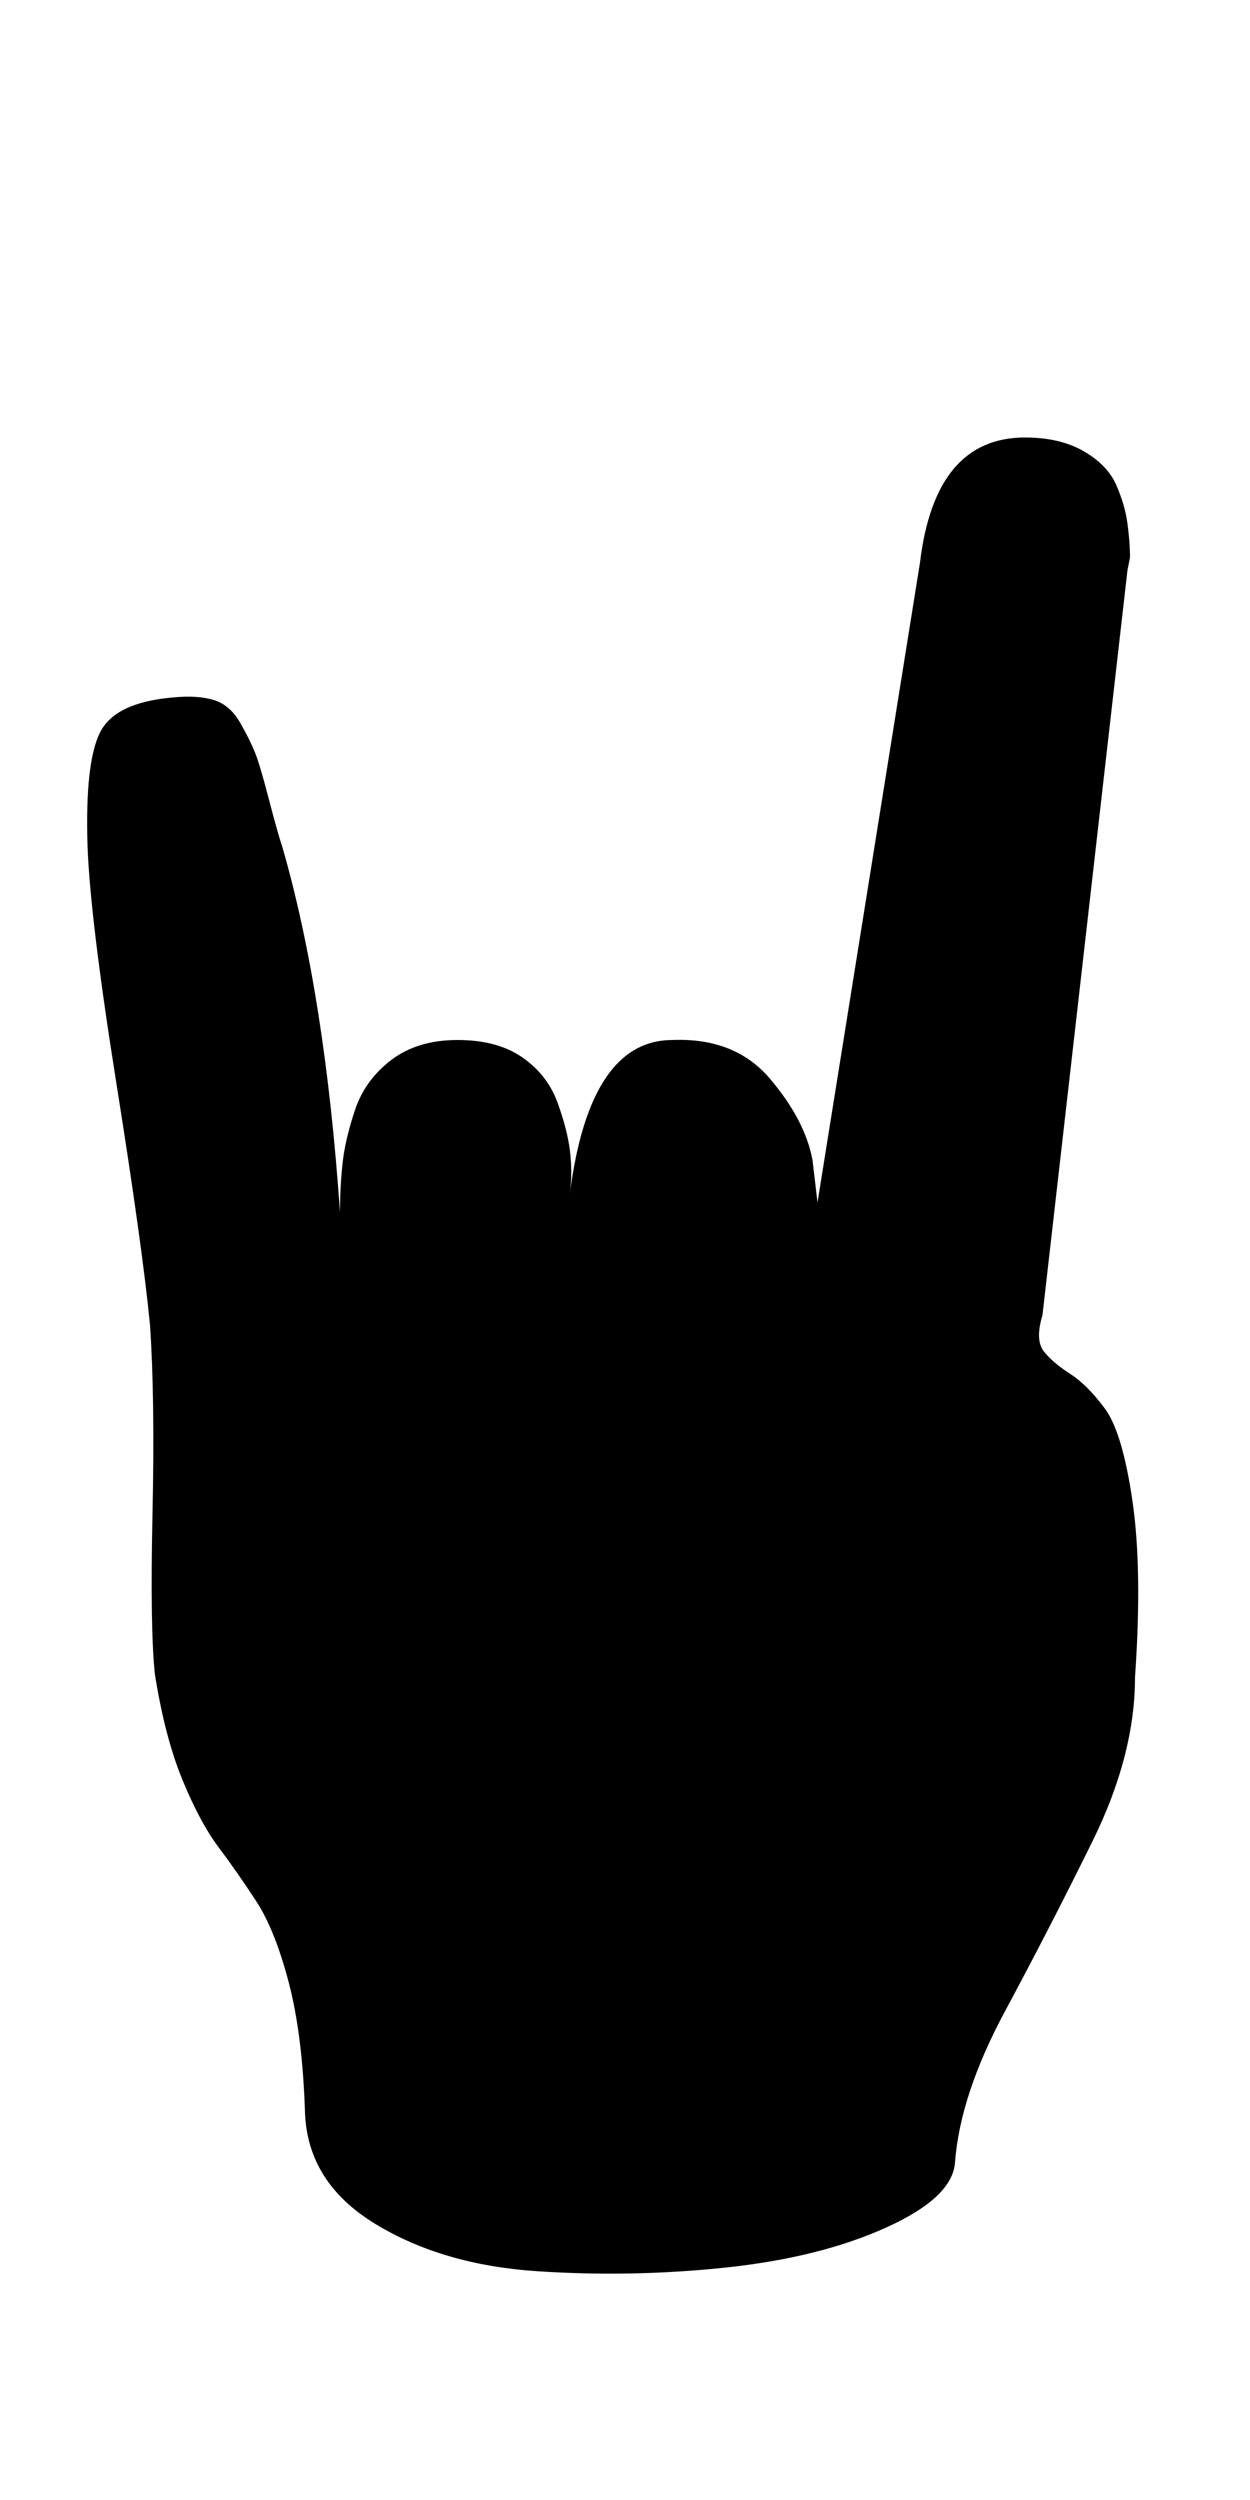 <svg xmlns="http://www.w3.org/2000/svg" width="16" height="32"><path d="M13.344 16.832q-.096.32.016.464t.336.288.448.448.352 1.184.032 2.256q0 .992-.544 2.096t-1.12 2.176-.64 1.936q-.032.448-.88.832t-2.048.512-2.416.048-2.08-.608-.896-1.424q-.032-.992-.208-1.664t-.416-1.04-.48-.688-.464-.864-.352-1.344q-.064-.576-.032-2.064T1.92 16.96q-.096-.992-.432-3.104t-.368-3.04q-.032-1.056.16-1.44t.928-.448q.32-.032.528.032t.336.288.192.384.176.592.176.624q.544 1.888.736 4.672 0-.32.032-.624t.16-.688.464-.64.848-.256.832.224.448.576.16.624 0 .528q.256-1.952 1.312-1.952.8-.032 1.248.496t.544 1.04l.064.544L11.776 7.2q.192-1.6 1.344-1.6.448 0 .752.176t.416.432.144.496.032.432l-.032.16z"/></svg>
